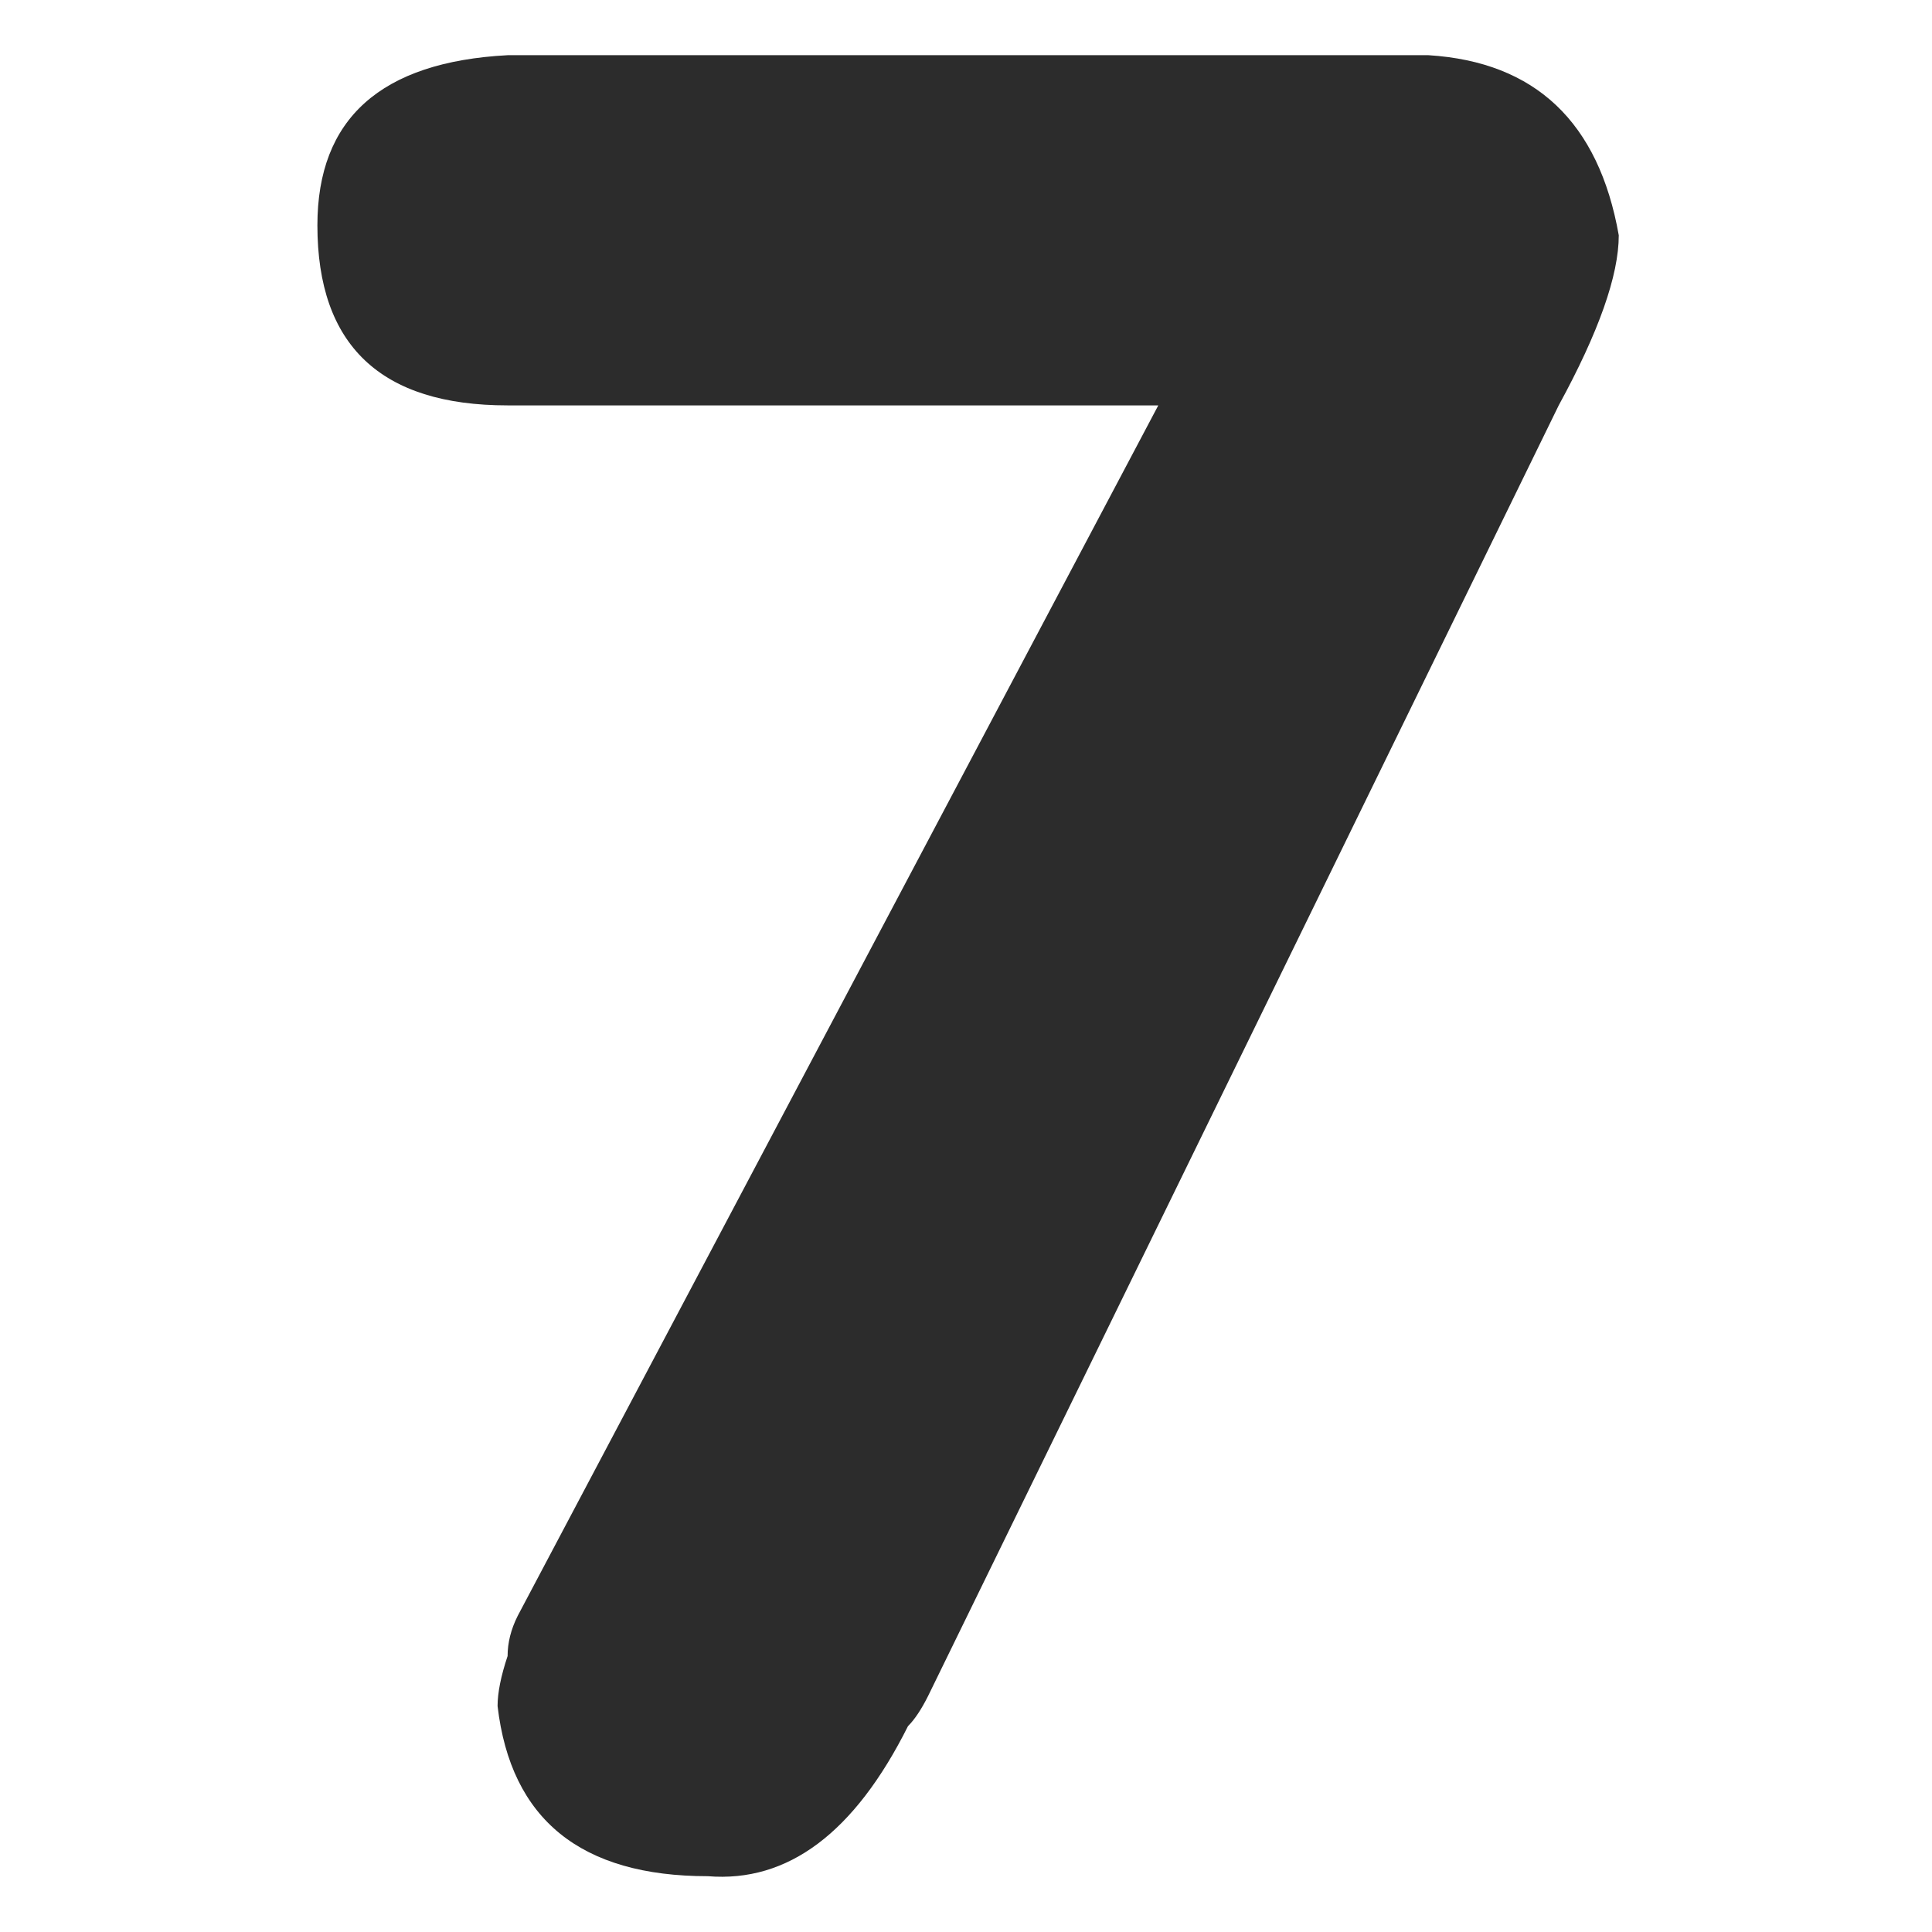 <?xml version="1.0" standalone="no"?><!DOCTYPE svg PUBLIC "-//W3C//DTD SVG 1.1//EN" "http://www.w3.org/Graphics/SVG/1.1/DTD/svg11.dtd"><svg t="1644220955454" class="icon" viewBox="0 0 1024 1024" version="1.1" xmlns="http://www.w3.org/2000/svg" p-id="2780" xmlns:xlink="http://www.w3.org/1999/xlink" width="200" height="200"><defs><style type="text/css"></style></defs><path d="M274.344 856.532l339.573-641.668H269.019C201.801 214.864 168.229 183.047 168.229 119.428 168.229 62.903 201.801 32.827 269.034 29.257H757.175c56.539 3.569 90.2 35.387 100.805 95.451 0 21.226-10.606 51.302-31.832 90.156l-334.263 684.091c-3.569 7.124-7.124 12.434-10.62 15.916-28.35 56.598-63.664 83.017-106.116 79.55-67.233 0-104.375-30.003-111.426-90.156 0-7.051 1.755-15.901 5.31-26.522 0-7.051 1.755-14.087 5.31-21.211" fill="#2c2c2c" p-id="2781"></path></svg>